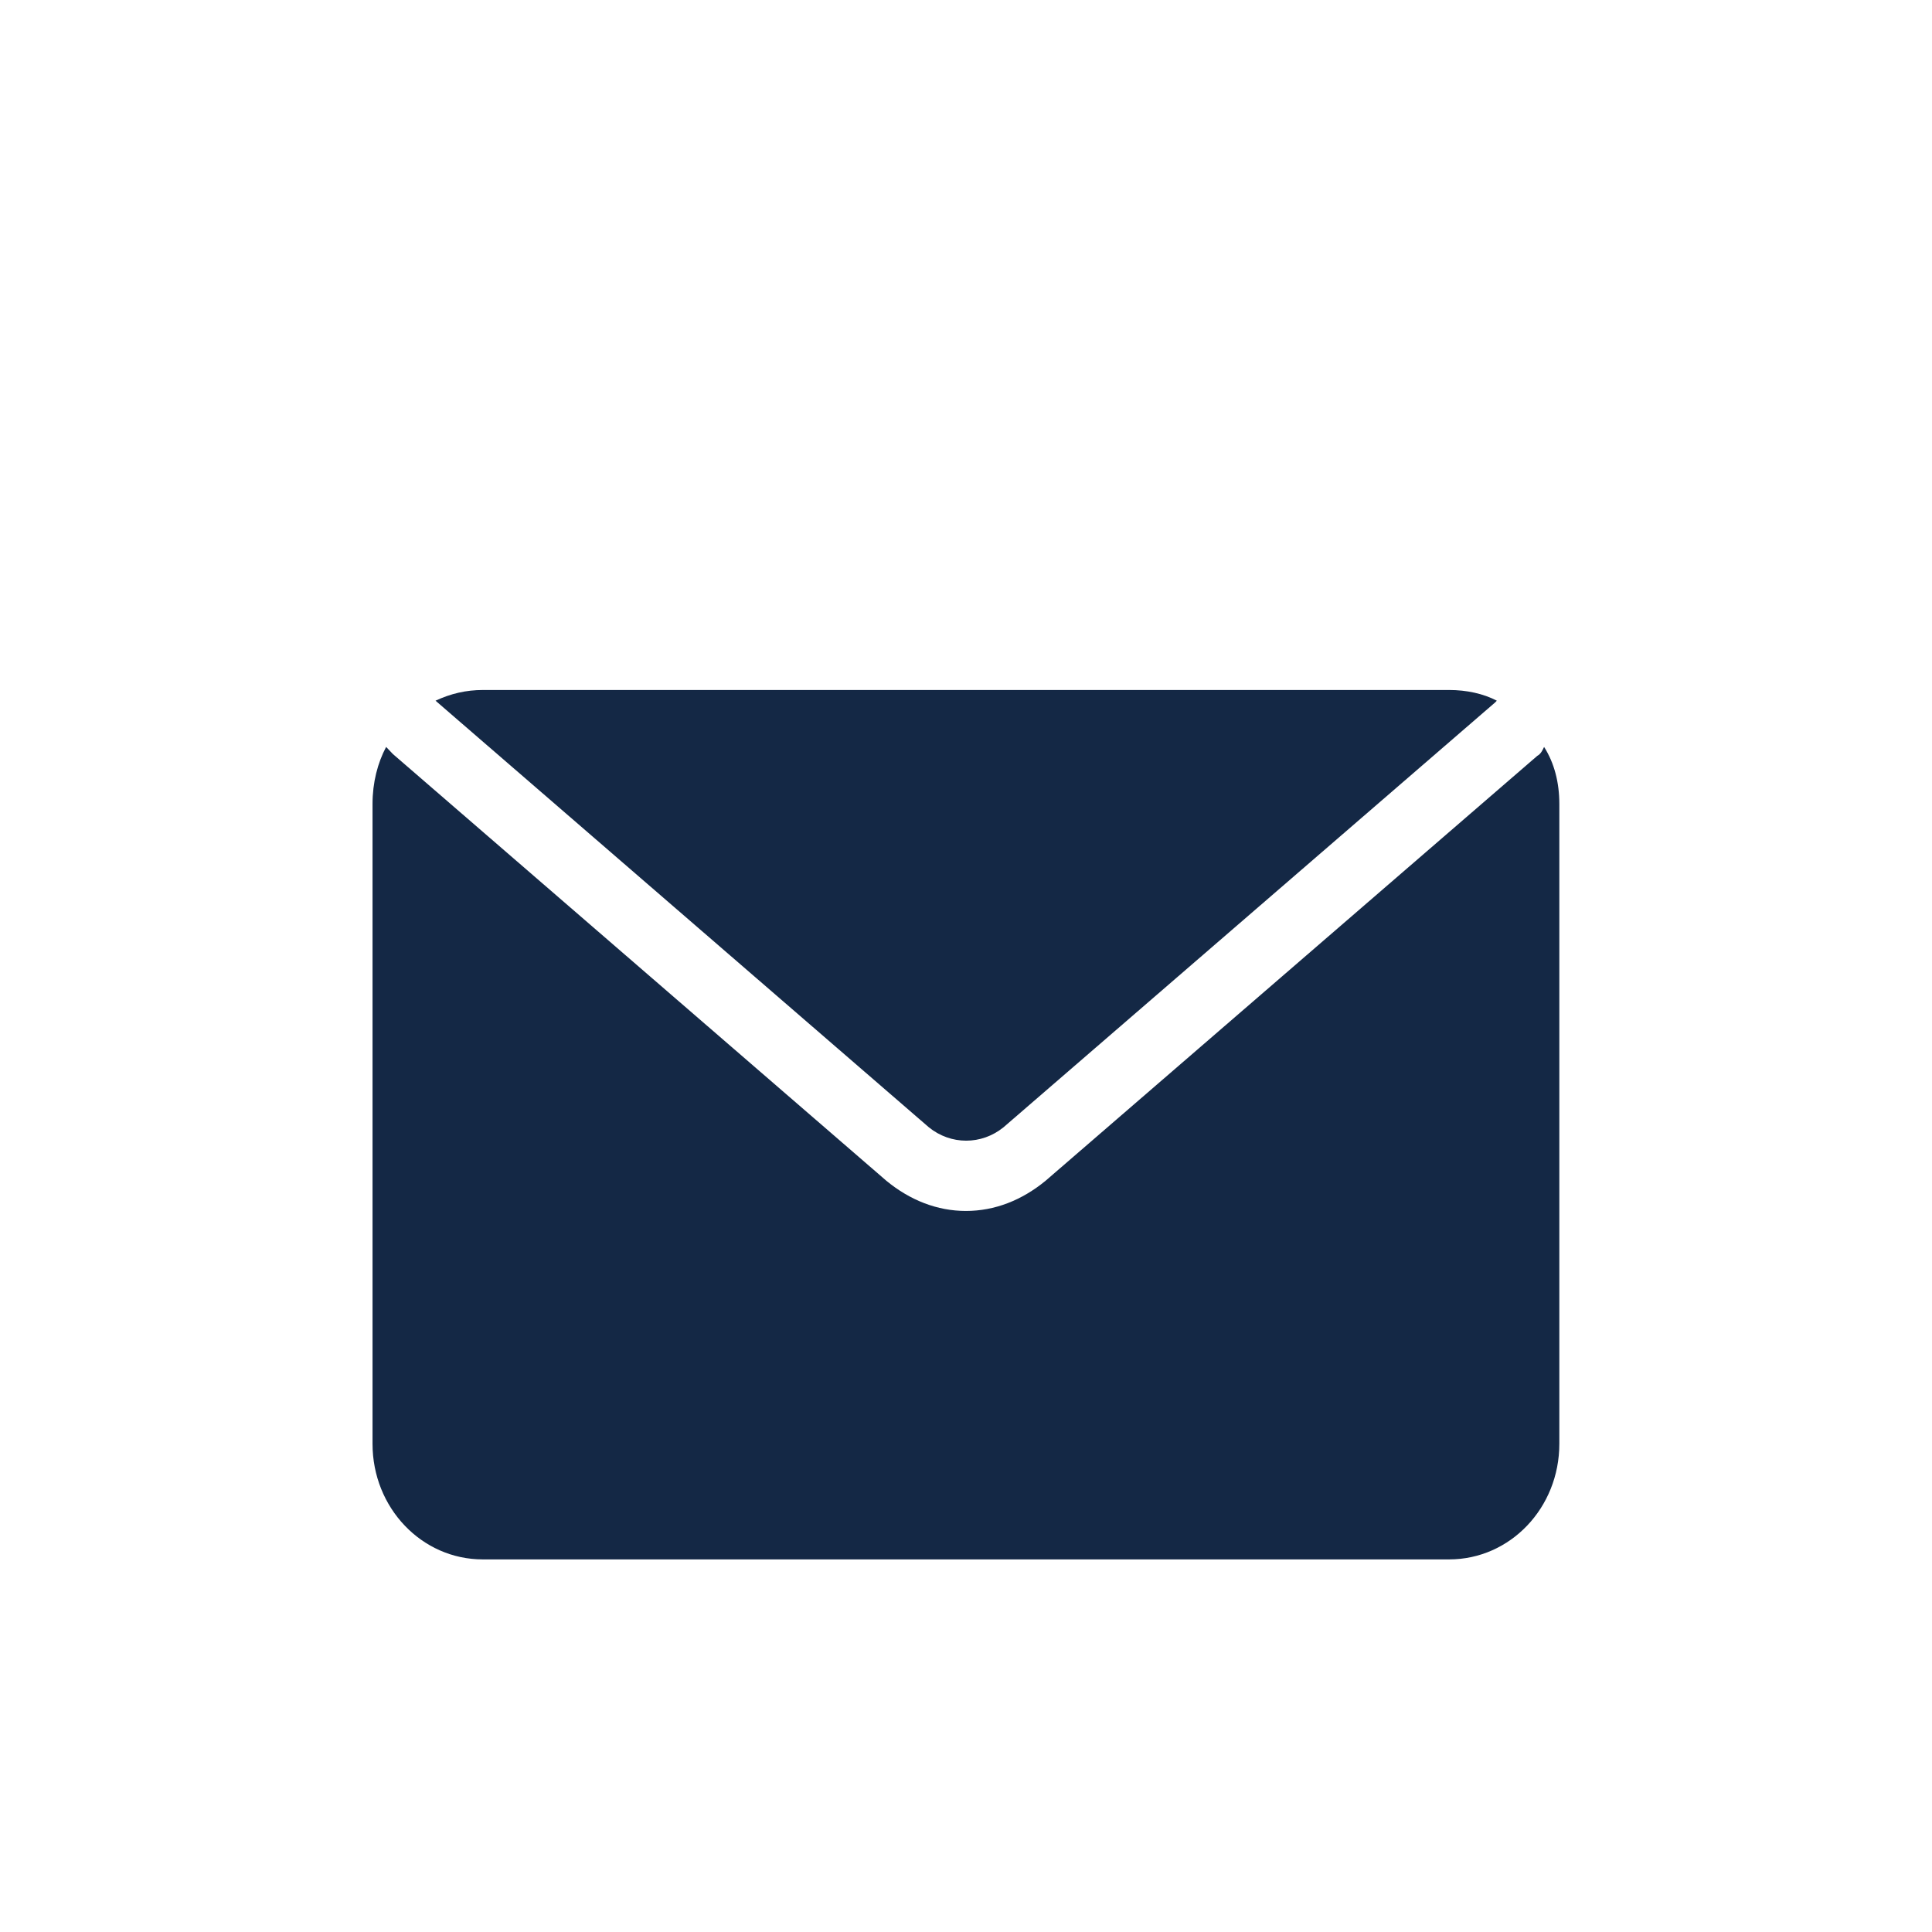 <svg width="28" height="28" viewBox="0 0 28 28" fill="none" xmlns="http://www.w3.org/2000/svg">
<path d="M14.543 16.338L21.669 10.18L21.693 10.155C21.497 10.052 21.251 10 21.005 10H7C6.754 10 6.533 10.052 6.312 10.155L13.462 16.338C13.781 16.596 14.224 16.596 14.543 16.338L14.543 16.338Z" fill="#001636" fill-opacity="0.92"/>
<path d="M22.28 10.954L15.154 17.112C14.81 17.395 14.417 17.55 13.999 17.55C13.582 17.55 13.189 17.395 12.845 17.112L5.694 10.928C5.67 10.902 5.621 10.851 5.596 10.825C5.473 11.057 5.399 11.341 5.399 11.65V20.925C5.399 21.853 6.112 22.6 6.996 22.6H21.002C21.887 22.6 22.599 21.853 22.599 20.925V11.65C22.599 11.341 22.526 11.057 22.378 10.825C22.354 10.877 22.329 10.928 22.28 10.954L22.28 10.954Z" fill="#001636" fill-opacity="0.92"/>
</svg>
